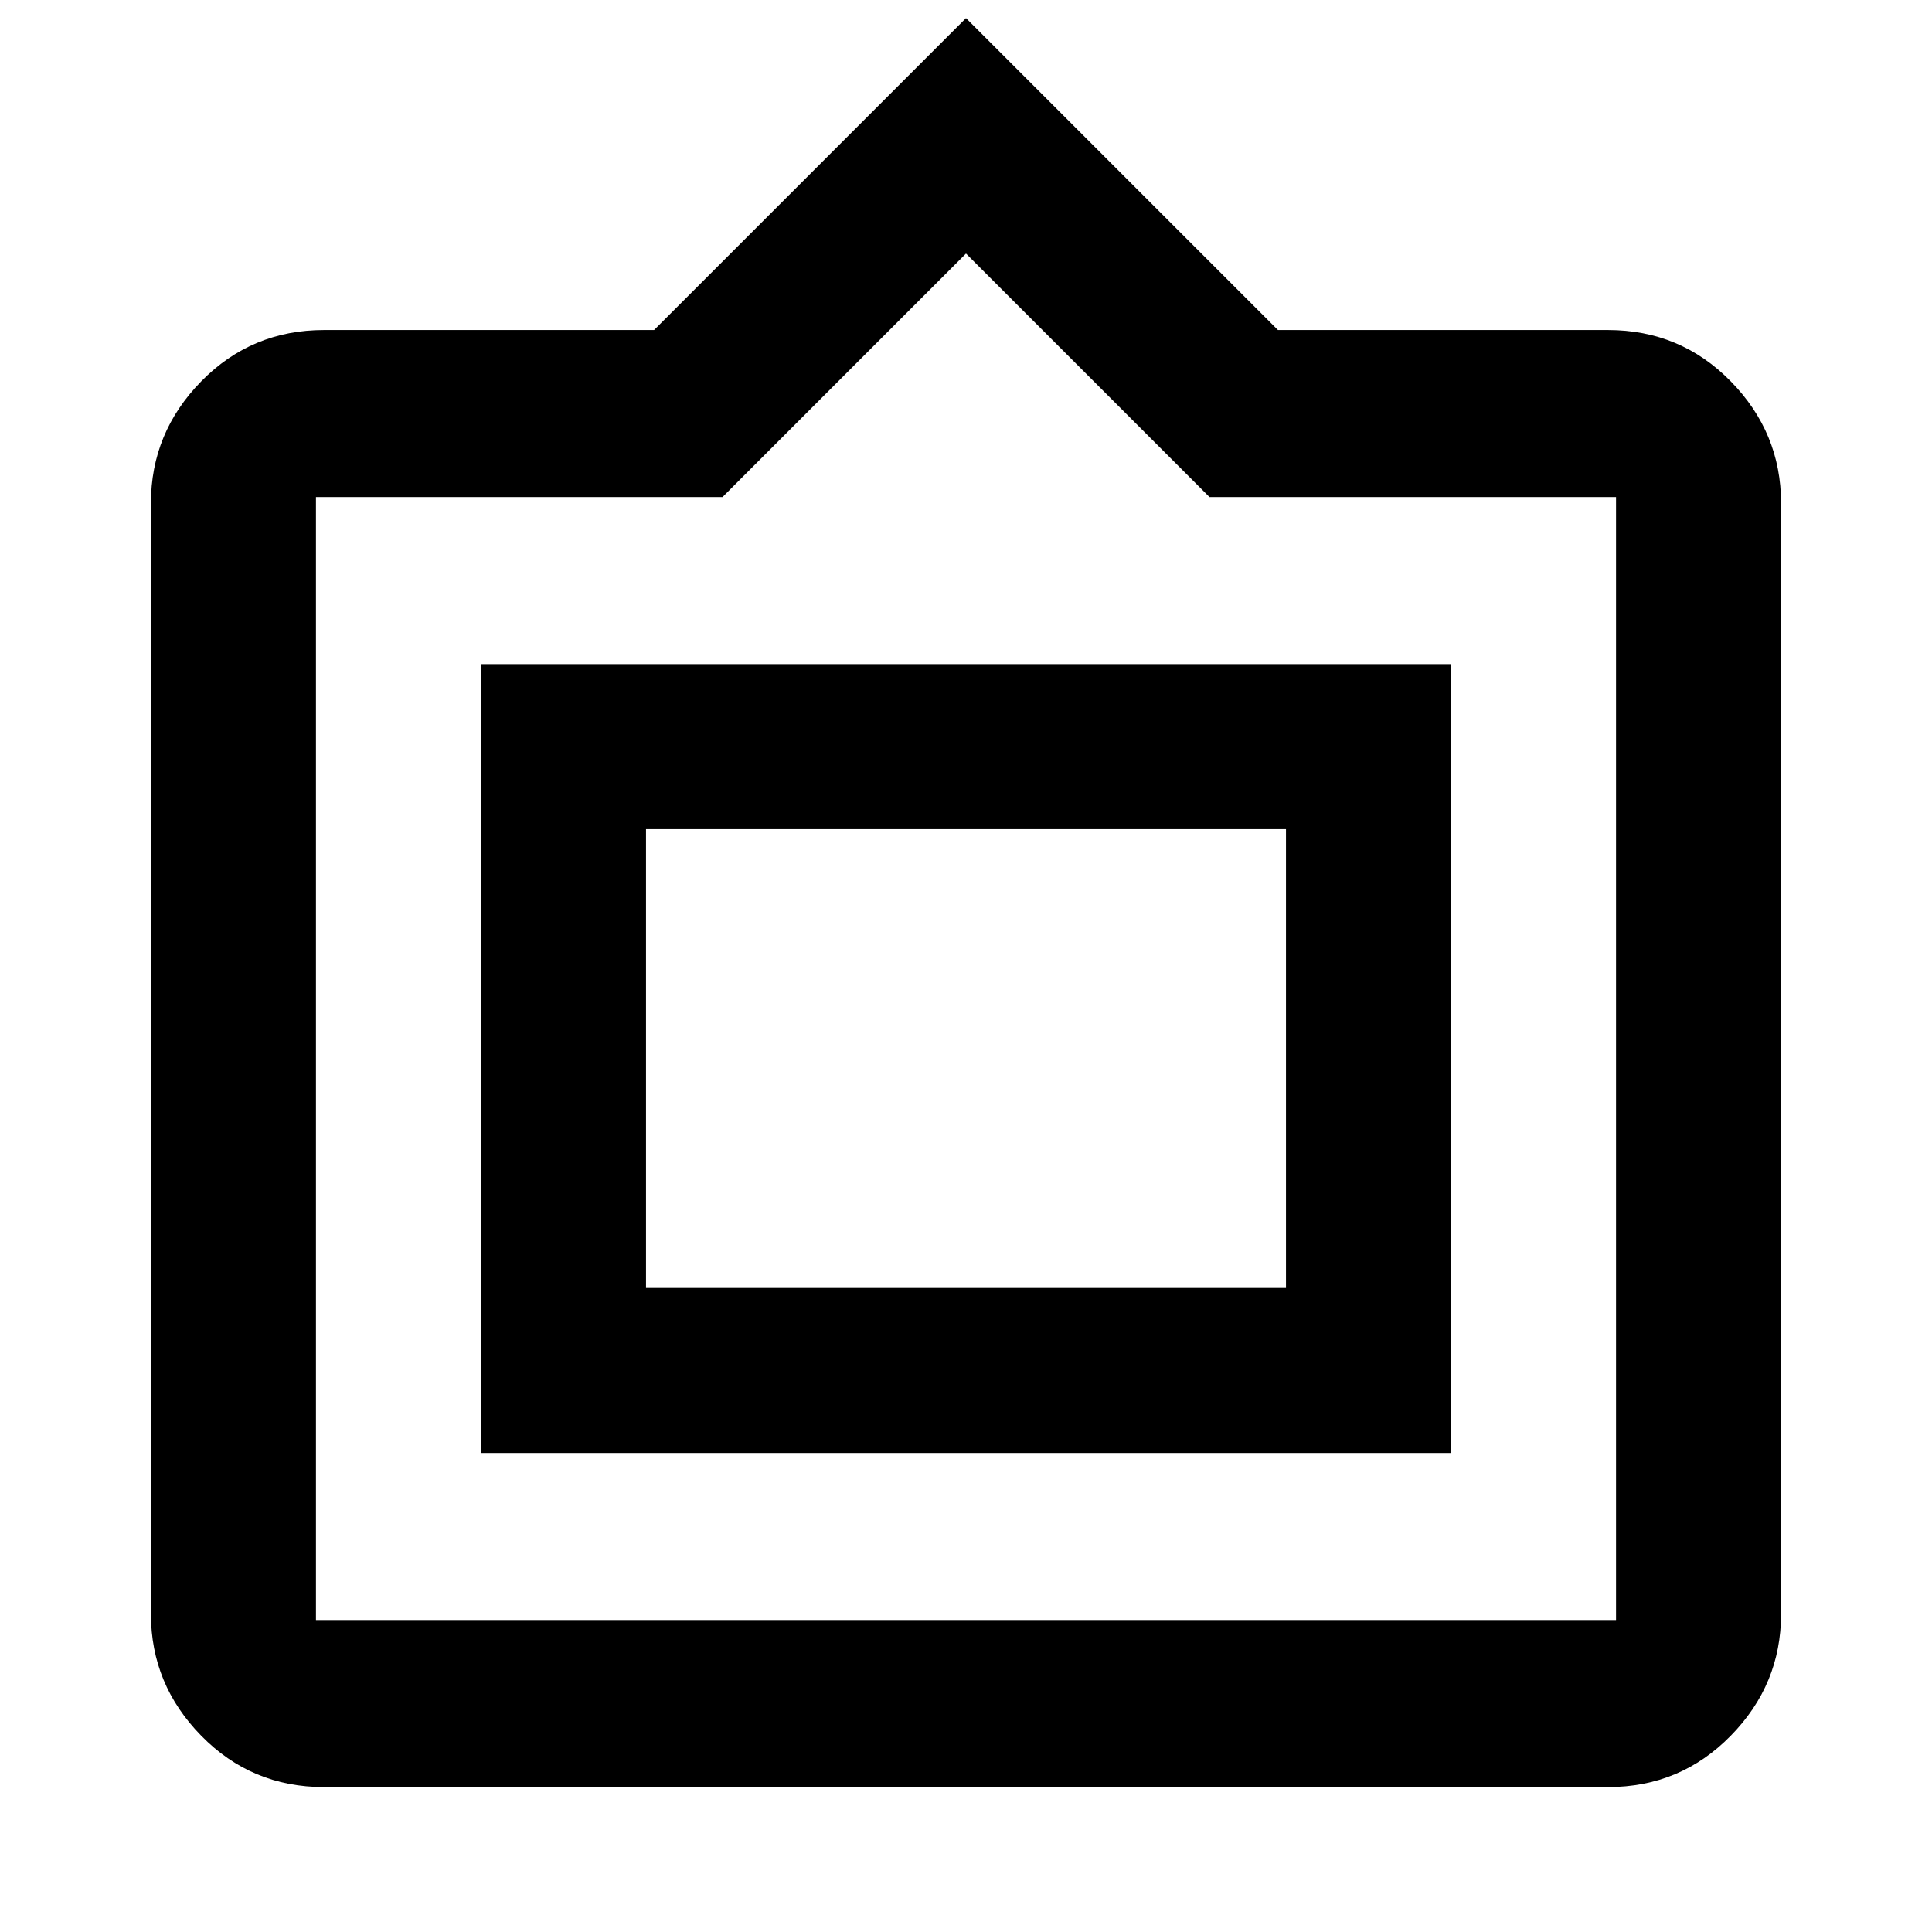 <svg xmlns="http://www.w3.org/2000/svg" height="24" width="24"><path d="M4.025 22.2q-.9 0-1.525-.638-.625-.637-.625-1.512V6.25q0-.875.625-1.513.625-.637 1.525-.637h4.1L12 .225 15.875 4.1h4.1q.9 0 1.525.637.625.638.625 1.513v13.8q0 .875-.625 1.512-.625.638-1.525.638Zm-.1-2.075h16.15V6.175h-5.05L12 3.15 8.975 6.175h-5.05v13.95Zm2.05-2.075v-9.8h12.05v9.8ZM8.025 16v-5.7V16Zm0 0h7.95v-5.7h-7.95Z"/></svg>